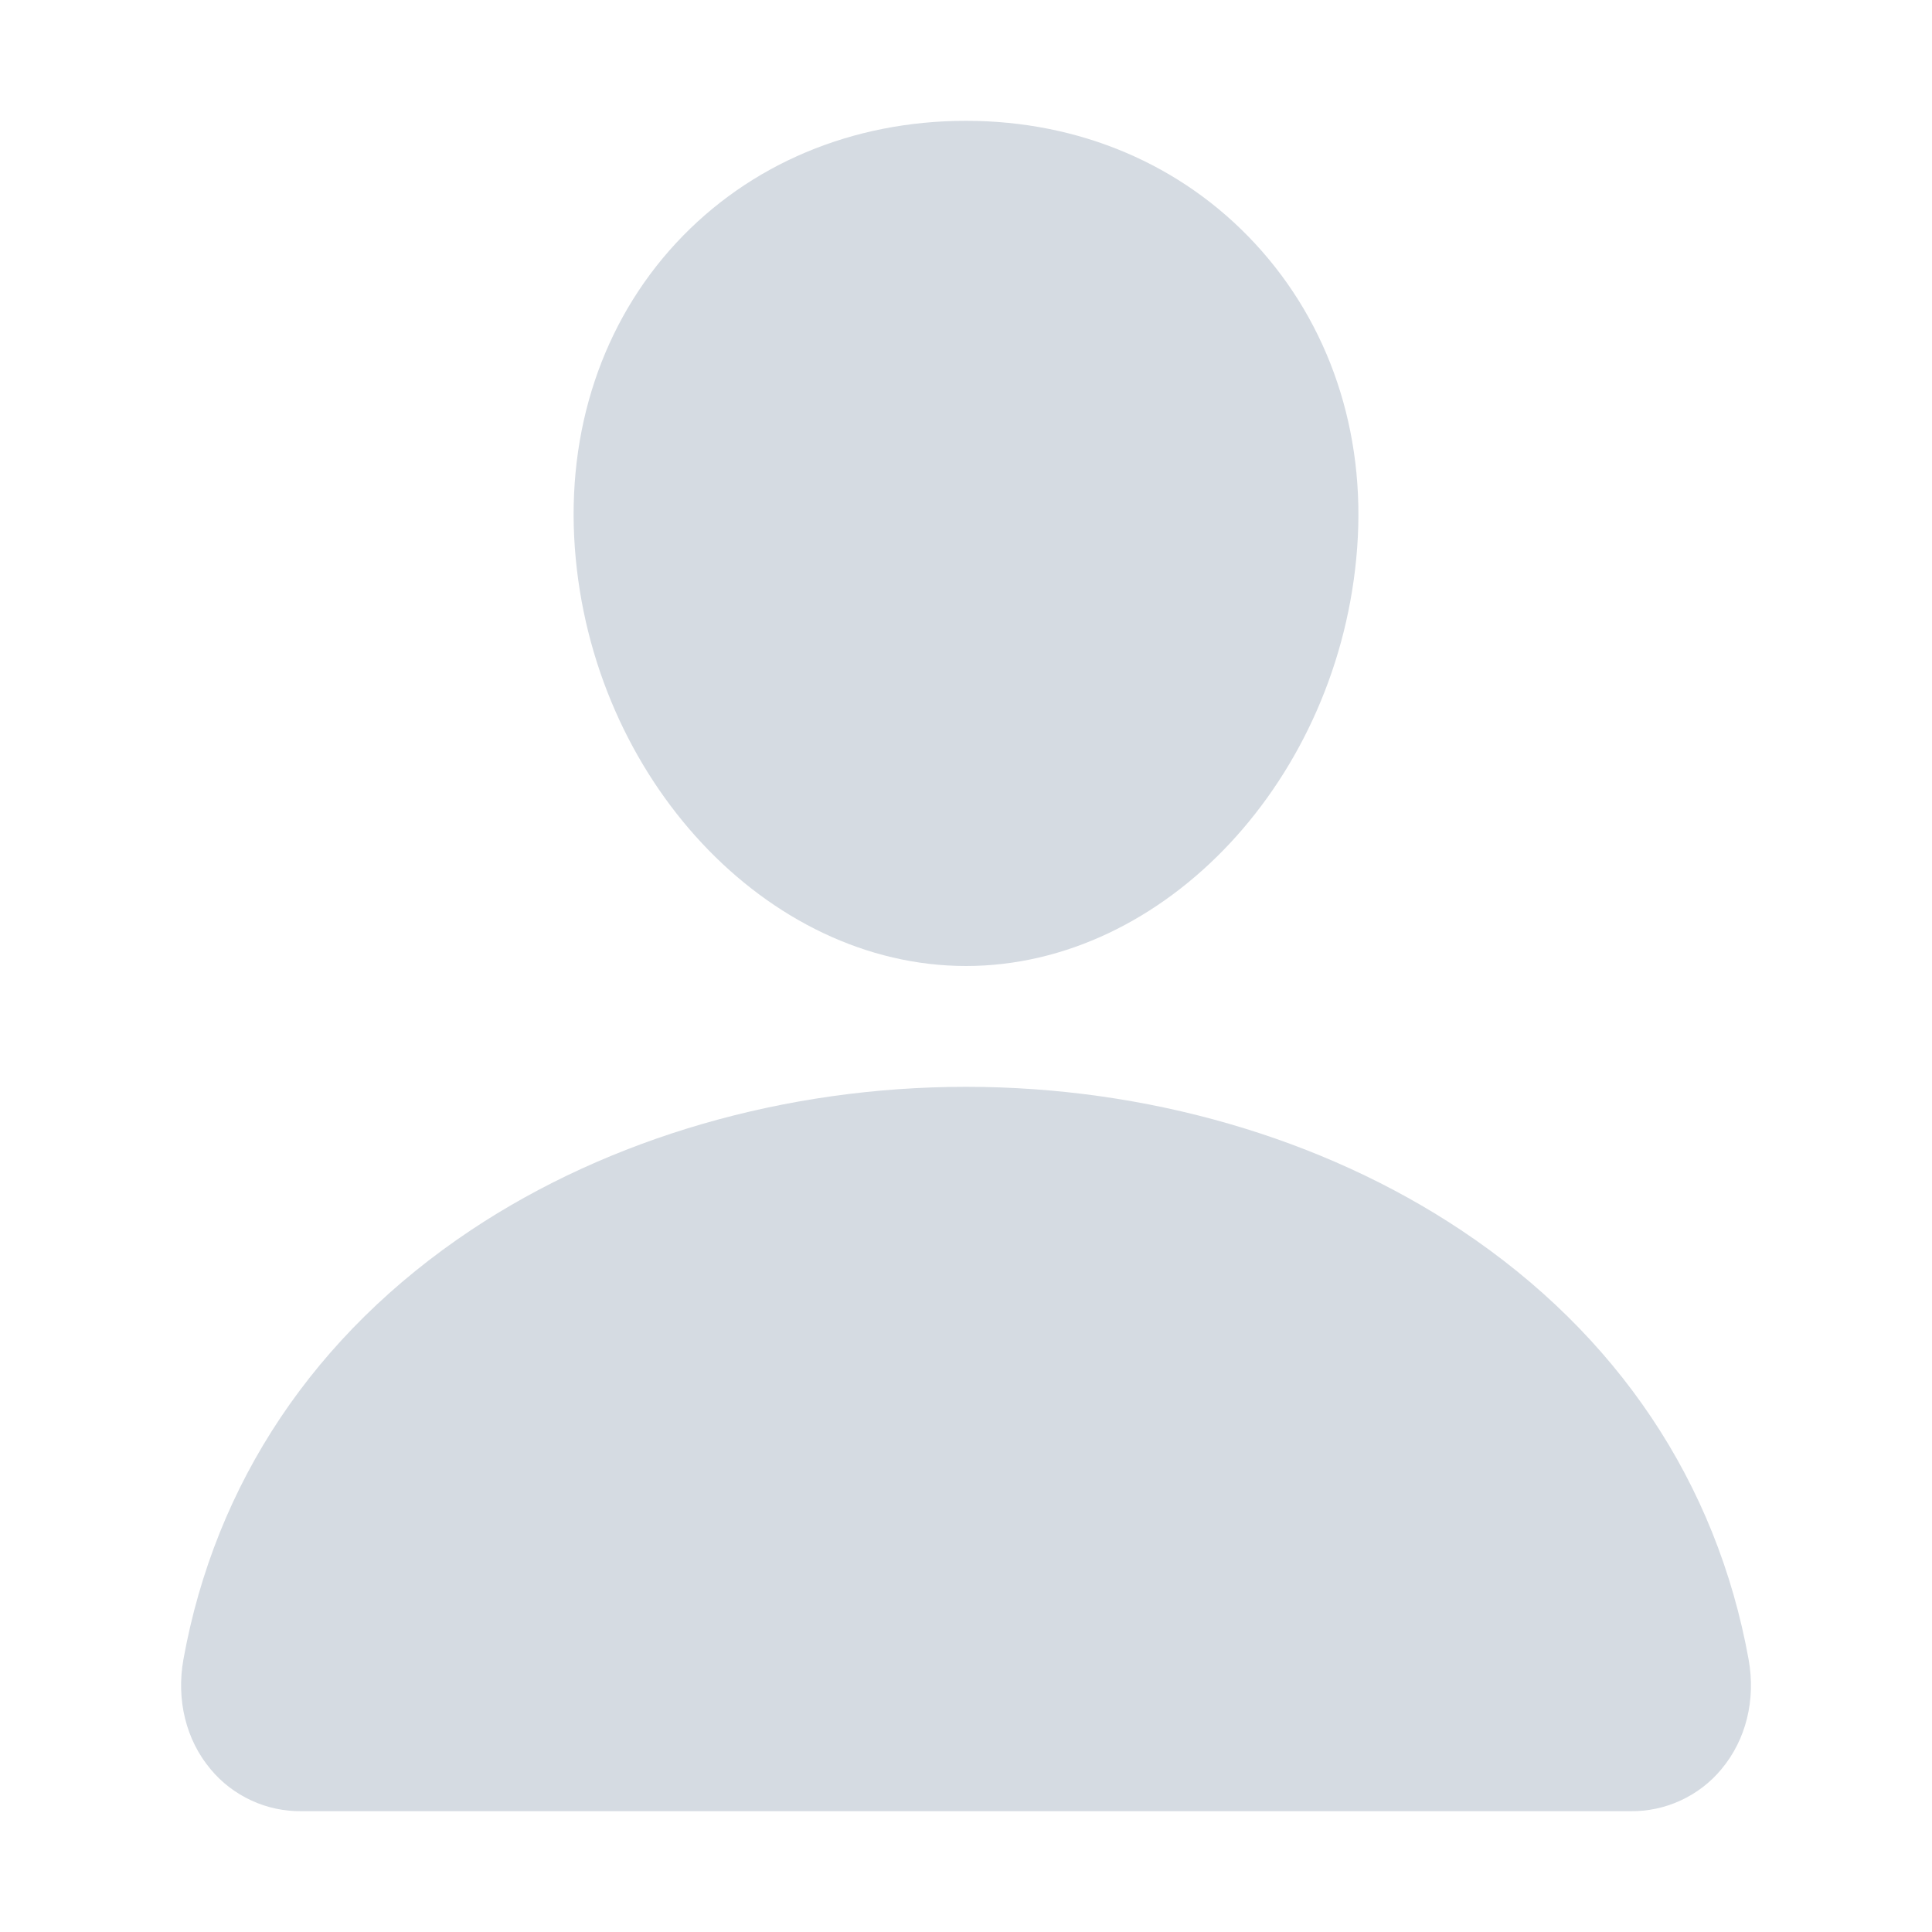 <svg width="15" height="15" viewBox="0 0 15 15" fill="none" xmlns="http://www.w3.org/2000/svg">
<path d="M9.745 1.892C9.175 1.276 8.379 0.938 7.5 0.938C6.616 0.938 5.818 1.274 5.25 1.886C4.676 2.505 4.397 3.345 4.463 4.253C4.593 6.043 5.955 7.5 7.5 7.5C9.045 7.5 10.405 6.044 10.537 4.253C10.604 3.354 10.322 2.515 9.745 1.892ZM12.656 14.062H2.344C2.209 14.064 2.075 14.036 1.952 13.979C1.83 13.923 1.721 13.84 1.635 13.736C1.444 13.509 1.368 13.198 1.424 12.884C1.672 11.512 2.443 10.36 3.656 9.551C4.734 8.833 6.099 8.438 7.5 8.438C8.901 8.438 10.266 8.833 11.344 9.551C12.557 10.359 13.328 11.512 13.576 12.883C13.633 13.198 13.556 13.508 13.365 13.736C13.279 13.84 13.17 13.923 13.048 13.979C12.925 14.036 12.791 14.064 12.656 14.062Z" fill="#D5DBE2"/>
</svg>
